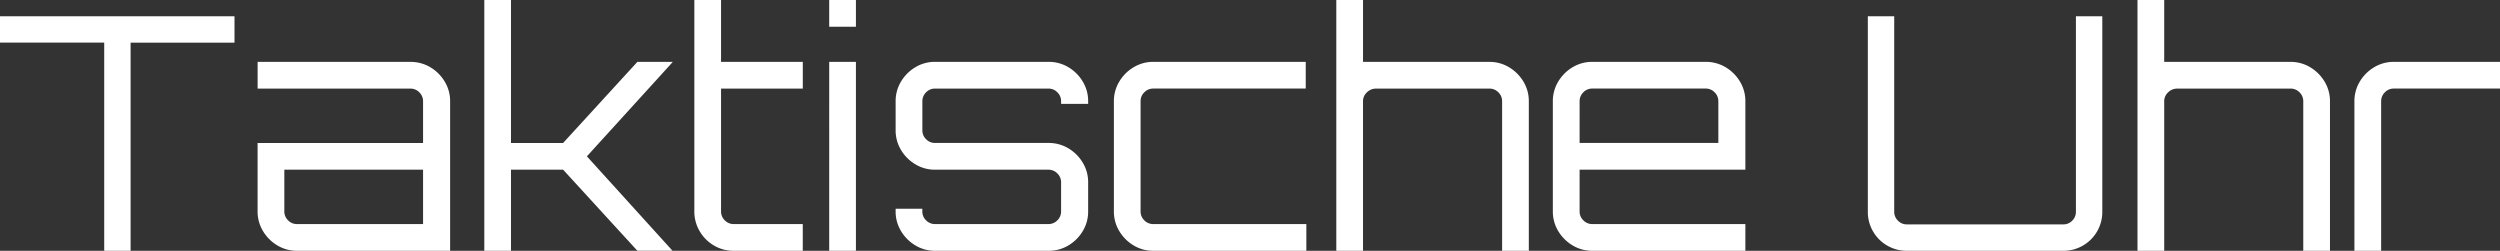 <svg xmlns="http://www.w3.org/2000/svg" width="231.801" height="23.253" viewBox="0 0 231.801 23.253">
	<rect x="0" y="0" width="231.801" height="23.253" fill="#333333" stroke="none"/>
	<path id="Pfad_1157" data-name="Pfad 1157" d="M10.183,3.233v-19.3H.52V-18.51H22.263v2.446H12.629v19.3Zm17.877,0a3.485,3.485,0,0,1-1.827-.5,3.817,3.817,0,0,1-1.329-1.329,3.485,3.485,0,0,1-.5-1.827V-6.763H39.747v-3.865a1.133,1.133,0,0,0-.347-.83,1.133,1.133,0,0,0-.83-.347H24.407v-2.476H38.57a3.54,3.54,0,0,1,1.857.5,3.817,3.817,0,0,1,1.329,1.329,3.485,3.485,0,0,1,.5,1.827V3.233Zm0-2.476H39.747V-4.287H26.883V-.421a1.133,1.133,0,0,0,.347.83A1.133,1.133,0,0,0,28.061.756ZM45.425,3.233V-20.02H47.9V-6.763h4.832l6.885-7.519h3.261v.03L54.937-5.525,62.849,3.2v.03H59.618L52.733-4.287H47.9V3.233Zm23.132,0a3.54,3.54,0,0,1-1.857-.5,3.693,3.693,0,0,1-1.314-1.329A3.568,3.568,0,0,1,64.9-.421v-19.6h2.476v5.738h7.58v2.476h-7.58V-.421a1.133,1.133,0,0,0,.347.83,1.133,1.133,0,0,0,.83.347h6.4V3.233Zm8.848,0V-14.282h2.476V3.233Zm0-20.776V-20.02h2.476v2.476ZM87.219,3.233a3.485,3.485,0,0,1-1.827-.5,3.817,3.817,0,0,1-1.329-1.329,3.485,3.485,0,0,1-.5-1.827V-.663h2.476v.242a1.133,1.133,0,0,0,.347.83,1.133,1.133,0,0,0,.83.347H97.728a1.133,1.133,0,0,0,.83-.347,1.133,1.133,0,0,0,.347-.83V-3.109a1.133,1.133,0,0,0-.347-.83,1.133,1.133,0,0,0-.83-.347H87.219a3.485,3.485,0,0,1-1.827-.5,3.817,3.817,0,0,1-1.329-1.329,3.485,3.485,0,0,1-.5-1.827v-2.688a3.485,3.485,0,0,1,.5-1.827,3.817,3.817,0,0,1,1.329-1.329,3.485,3.485,0,0,1,1.827-.5H97.728a3.54,3.54,0,0,1,1.857.5,3.817,3.817,0,0,1,1.329,1.329,3.485,3.485,0,0,1,.5,1.827v.242H98.906v-.242a1.133,1.133,0,0,0-.347-.83,1.133,1.133,0,0,0-.83-.347H87.219a1.133,1.133,0,0,0-.83.347,1.133,1.133,0,0,0-.347.83v2.688a1.133,1.133,0,0,0,.347.83,1.133,1.133,0,0,0,.83.347H97.728a3.54,3.54,0,0,1,1.857.5,3.817,3.817,0,0,1,1.329,1.329,3.485,3.485,0,0,1,.5,1.827V-.421a3.485,3.485,0,0,1-.5,1.827,3.817,3.817,0,0,1-1.329,1.329,3.54,3.54,0,0,1-1.857.5Zm20.233,0a3.485,3.485,0,0,1-1.827-.5A3.817,3.817,0,0,1,104.3,1.406a3.485,3.485,0,0,1-.5-1.827V-10.628a3.485,3.485,0,0,1,.5-1.827,3.817,3.817,0,0,1,1.329-1.329,3.485,3.485,0,0,1,1.827-.5h14.133v2.476H107.452a1.133,1.133,0,0,0-.83.347,1.133,1.133,0,0,0-.347.83V-.421a1.133,1.133,0,0,0,.347.83,1.133,1.133,0,0,0,.83.347h14.193V3.233Zm16.971,0V-20.02H126.9v5.738h11.717a3.485,3.485,0,0,1,1.827.5,3.817,3.817,0,0,1,1.329,1.329,3.485,3.485,0,0,1,.5,1.827V3.233h-2.476V-10.628a1.133,1.133,0,0,0-.347-.83,1.133,1.133,0,0,0-.83-.347H128.107a1.184,1.184,0,0,0-.846.347,1.11,1.11,0,0,0-.362.83V3.233Zm23.736,0a3.485,3.485,0,0,1-1.827-.5A3.817,3.817,0,0,1,145,1.406a3.485,3.485,0,0,1-.5-1.827V-10.628a3.485,3.485,0,0,1,.5-1.827,3.817,3.817,0,0,1,1.329-1.329,3.485,3.485,0,0,1,1.827-.5h10.509a3.54,3.54,0,0,1,1.857.5,3.817,3.817,0,0,1,1.329,1.329,3.485,3.485,0,0,1,.5,1.827v6.342H146.981V-.421a1.133,1.133,0,0,0,.347.83,1.133,1.133,0,0,0,.83.347h14.193V3.233Zm-1.178-10h12.864v-3.865a1.133,1.133,0,0,0-.347-.83,1.133,1.133,0,0,0-.83-.347H148.159a1.133,1.133,0,0,0-.83.347,1.133,1.133,0,0,0-.347.83Zm30.349,10a3.568,3.568,0,0,1-1.827-.483,3.575,3.575,0,0,1-1.314-1.314,3.568,3.568,0,0,1-.483-1.827V-18.51h2.446V-.391a1.133,1.133,0,0,0,.347.83,1.133,1.133,0,0,0,.83.347h14.5a1.133,1.133,0,0,0,.83-.347A1.133,1.133,0,0,0,193-.391V-18.51h2.446V-.391a3.568,3.568,0,0,1-.483,1.827,3.575,3.575,0,0,1-1.314,1.314,3.568,3.568,0,0,1-1.827.483Zm21.38,0V-20.02h2.476v5.738H212.9a3.485,3.485,0,0,1,1.827.5,3.817,3.817,0,0,1,1.329,1.329,3.485,3.485,0,0,1,.5,1.827V3.233h-2.476V-10.628a1.133,1.133,0,0,0-.347-.83,1.133,1.133,0,0,0-.83-.347H202.395a1.184,1.184,0,0,0-.846.347,1.11,1.11,0,0,0-.362.83V3.233Zm20.112,0V-10.628a3.485,3.485,0,0,1,.5-1.827,3.817,3.817,0,0,1,1.329-1.329,3.484,3.484,0,0,1,1.827-.5h9.845v2.476h-9.845a1.133,1.133,0,0,0-.83.347,1.133,1.133,0,0,0-.347.83V3.233Z" transform="translate(-0.52 20.02)" fill="#fff" />
</svg>
  